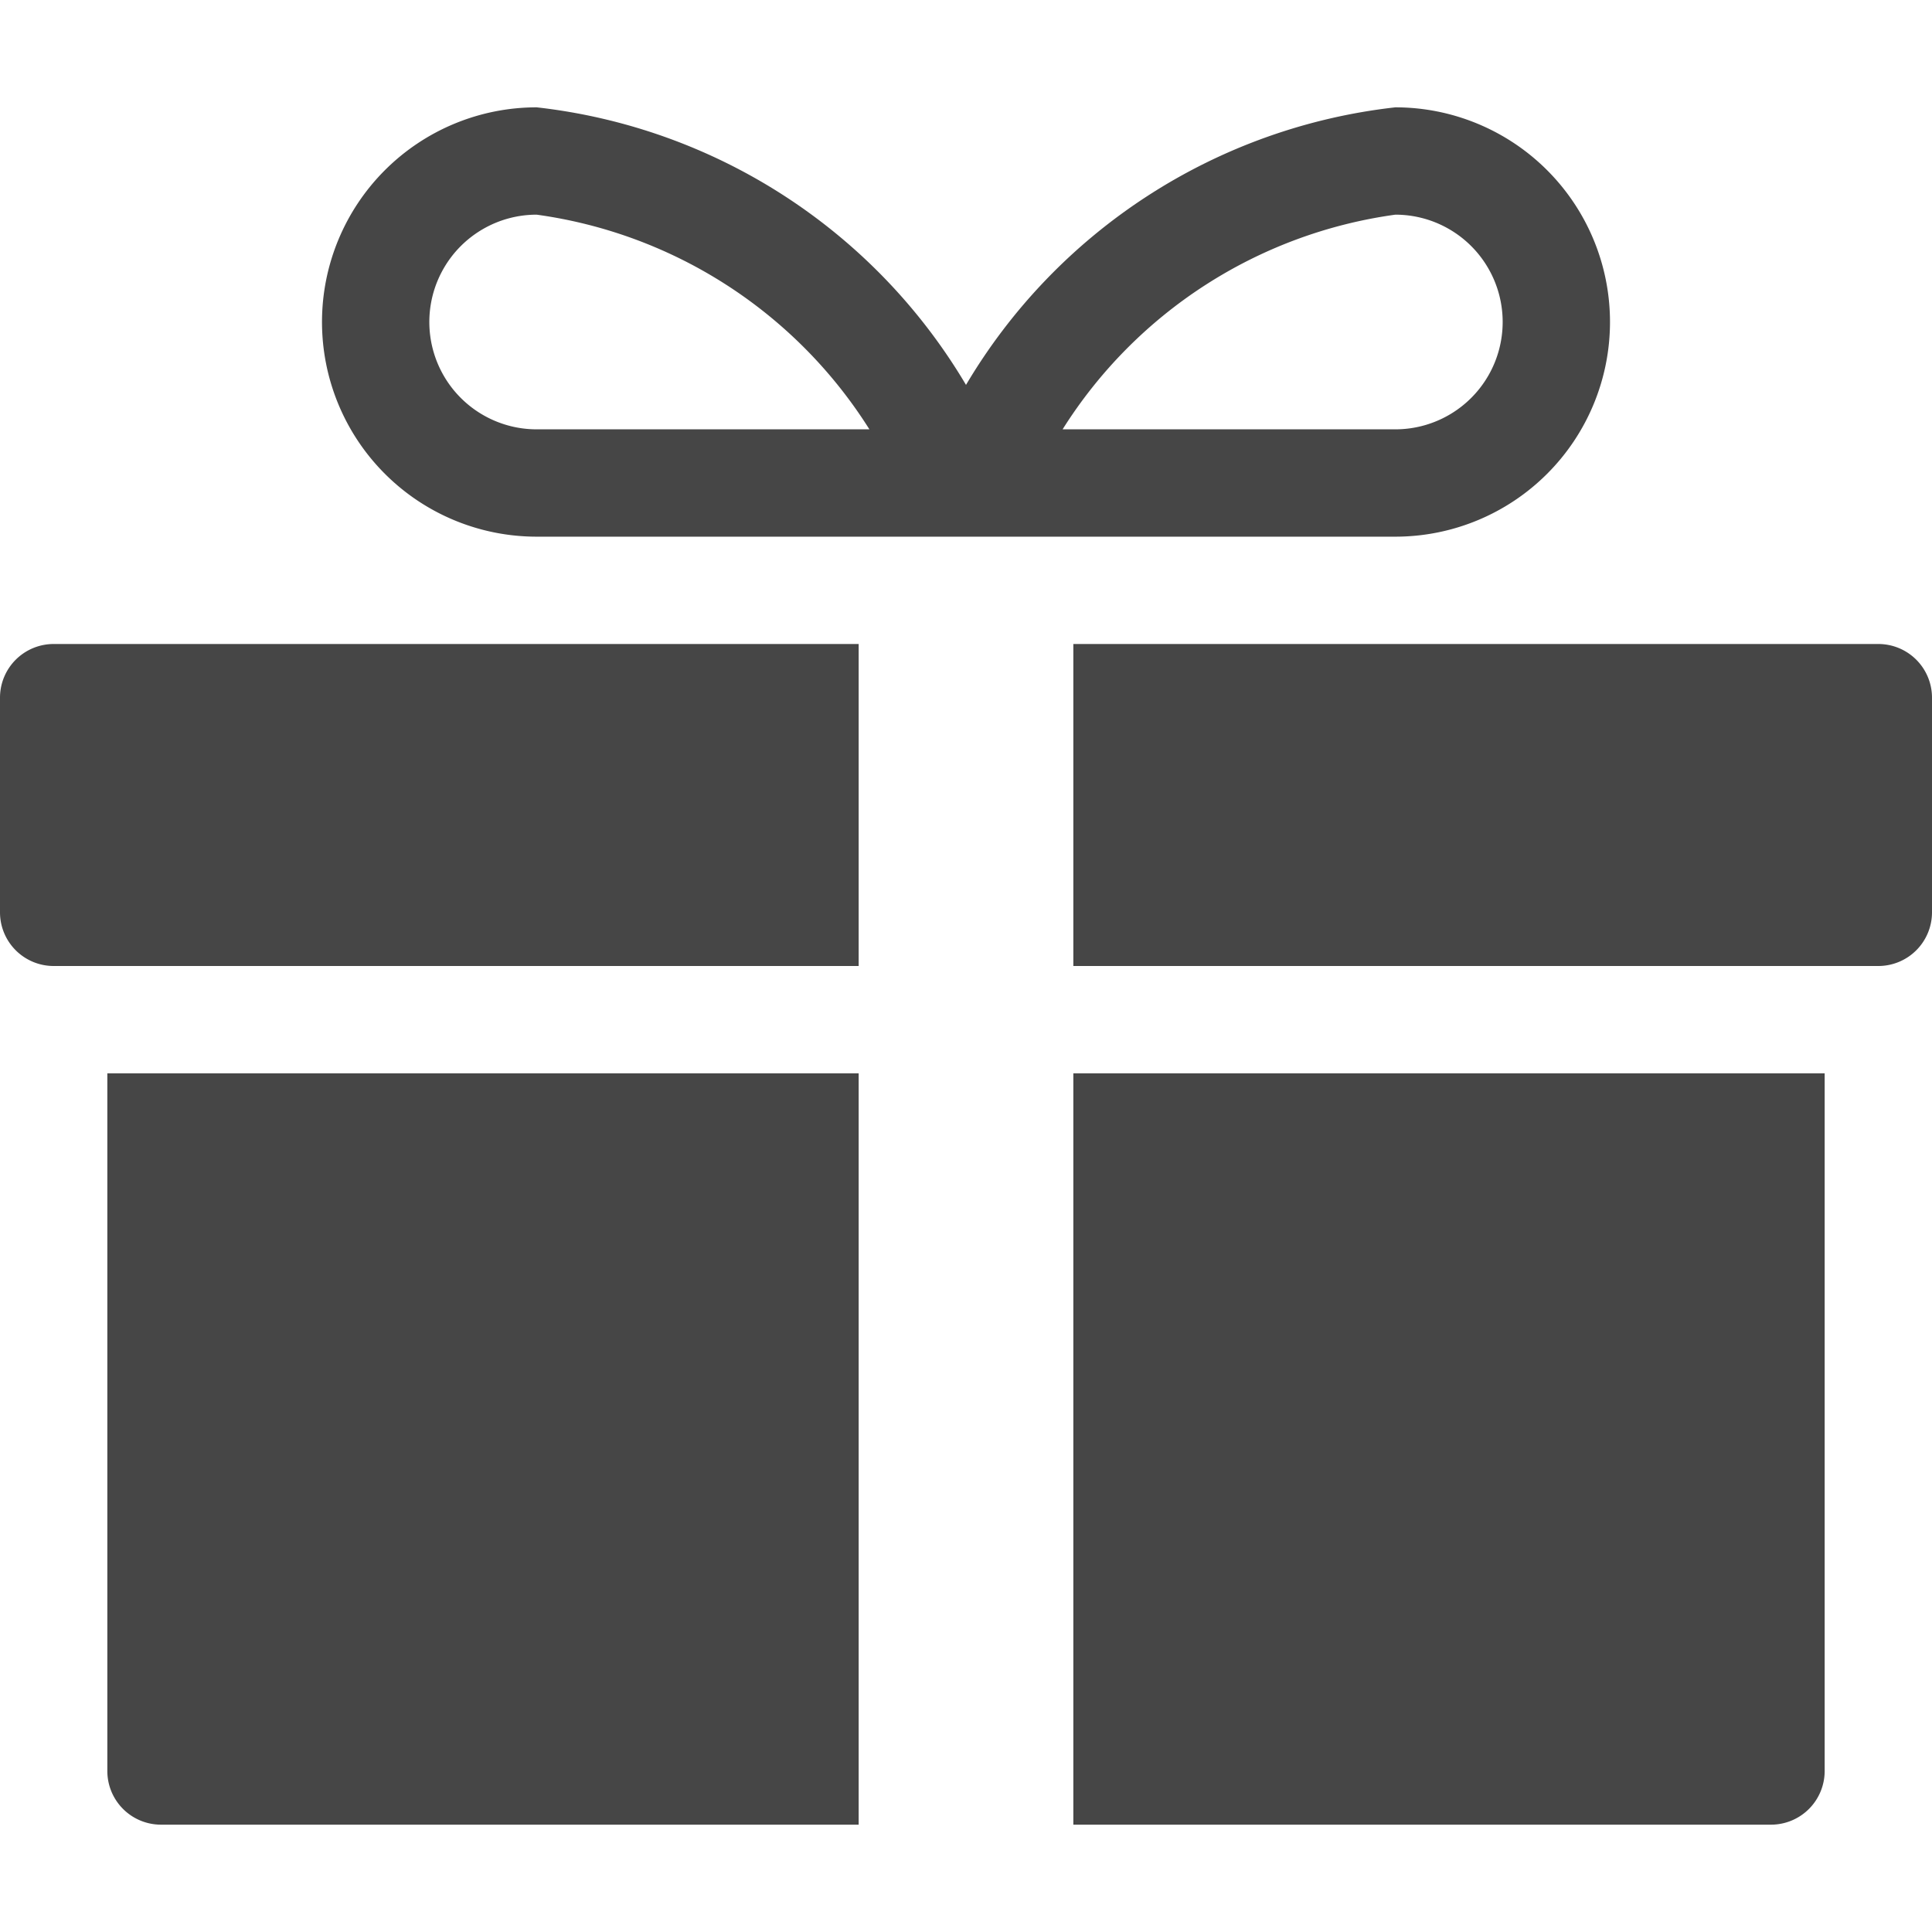 <svg xmlns:xlink="http://www.w3.org/1999/xlink" xmlns="http://www.w3.org/2000/svg" height="18" viewBox="0 0 18 18" width="18">
  <defs>
    <style>
      .fill {
        fill: #464646;
      }
    </style>
  </defs>
  <title>S Gift 18 N</title>
  <rect id="Canvas" fill="#ff13dc" opacity="0" width="18" height="18"/><path class="fill" d="M1,16.5a.5.5,0,0,0,.5.5H8V10H1ZM0,6.5v2A.5.5,0,0,0,.5,9H8V6H.5A.5.5,0,0,0,0,6.5ZM10,17h6.5a.5.5,0,0,0,.5-.5V10H10ZM17.5,6H10V9h7.5a.5.5,0,0,0,.5-.5v-2A.5.5,0,0,0,17.5,6Z"/>
  <path class="fill" d="M13,1A5.342,5.342,0,0,0,9,3.586,5.342,5.342,0,0,0,5,1,2,2,0,0,0,5,5h8a2,2,0,0,0,0-4ZM5,4A1,1,0,0,1,5,2,4.367,4.367,0,0,1,8.1,4Zm8,0H9.9A4.367,4.367,0,0,1,13,2a1,1,0,0,1,0,2Z"/>
</svg>
